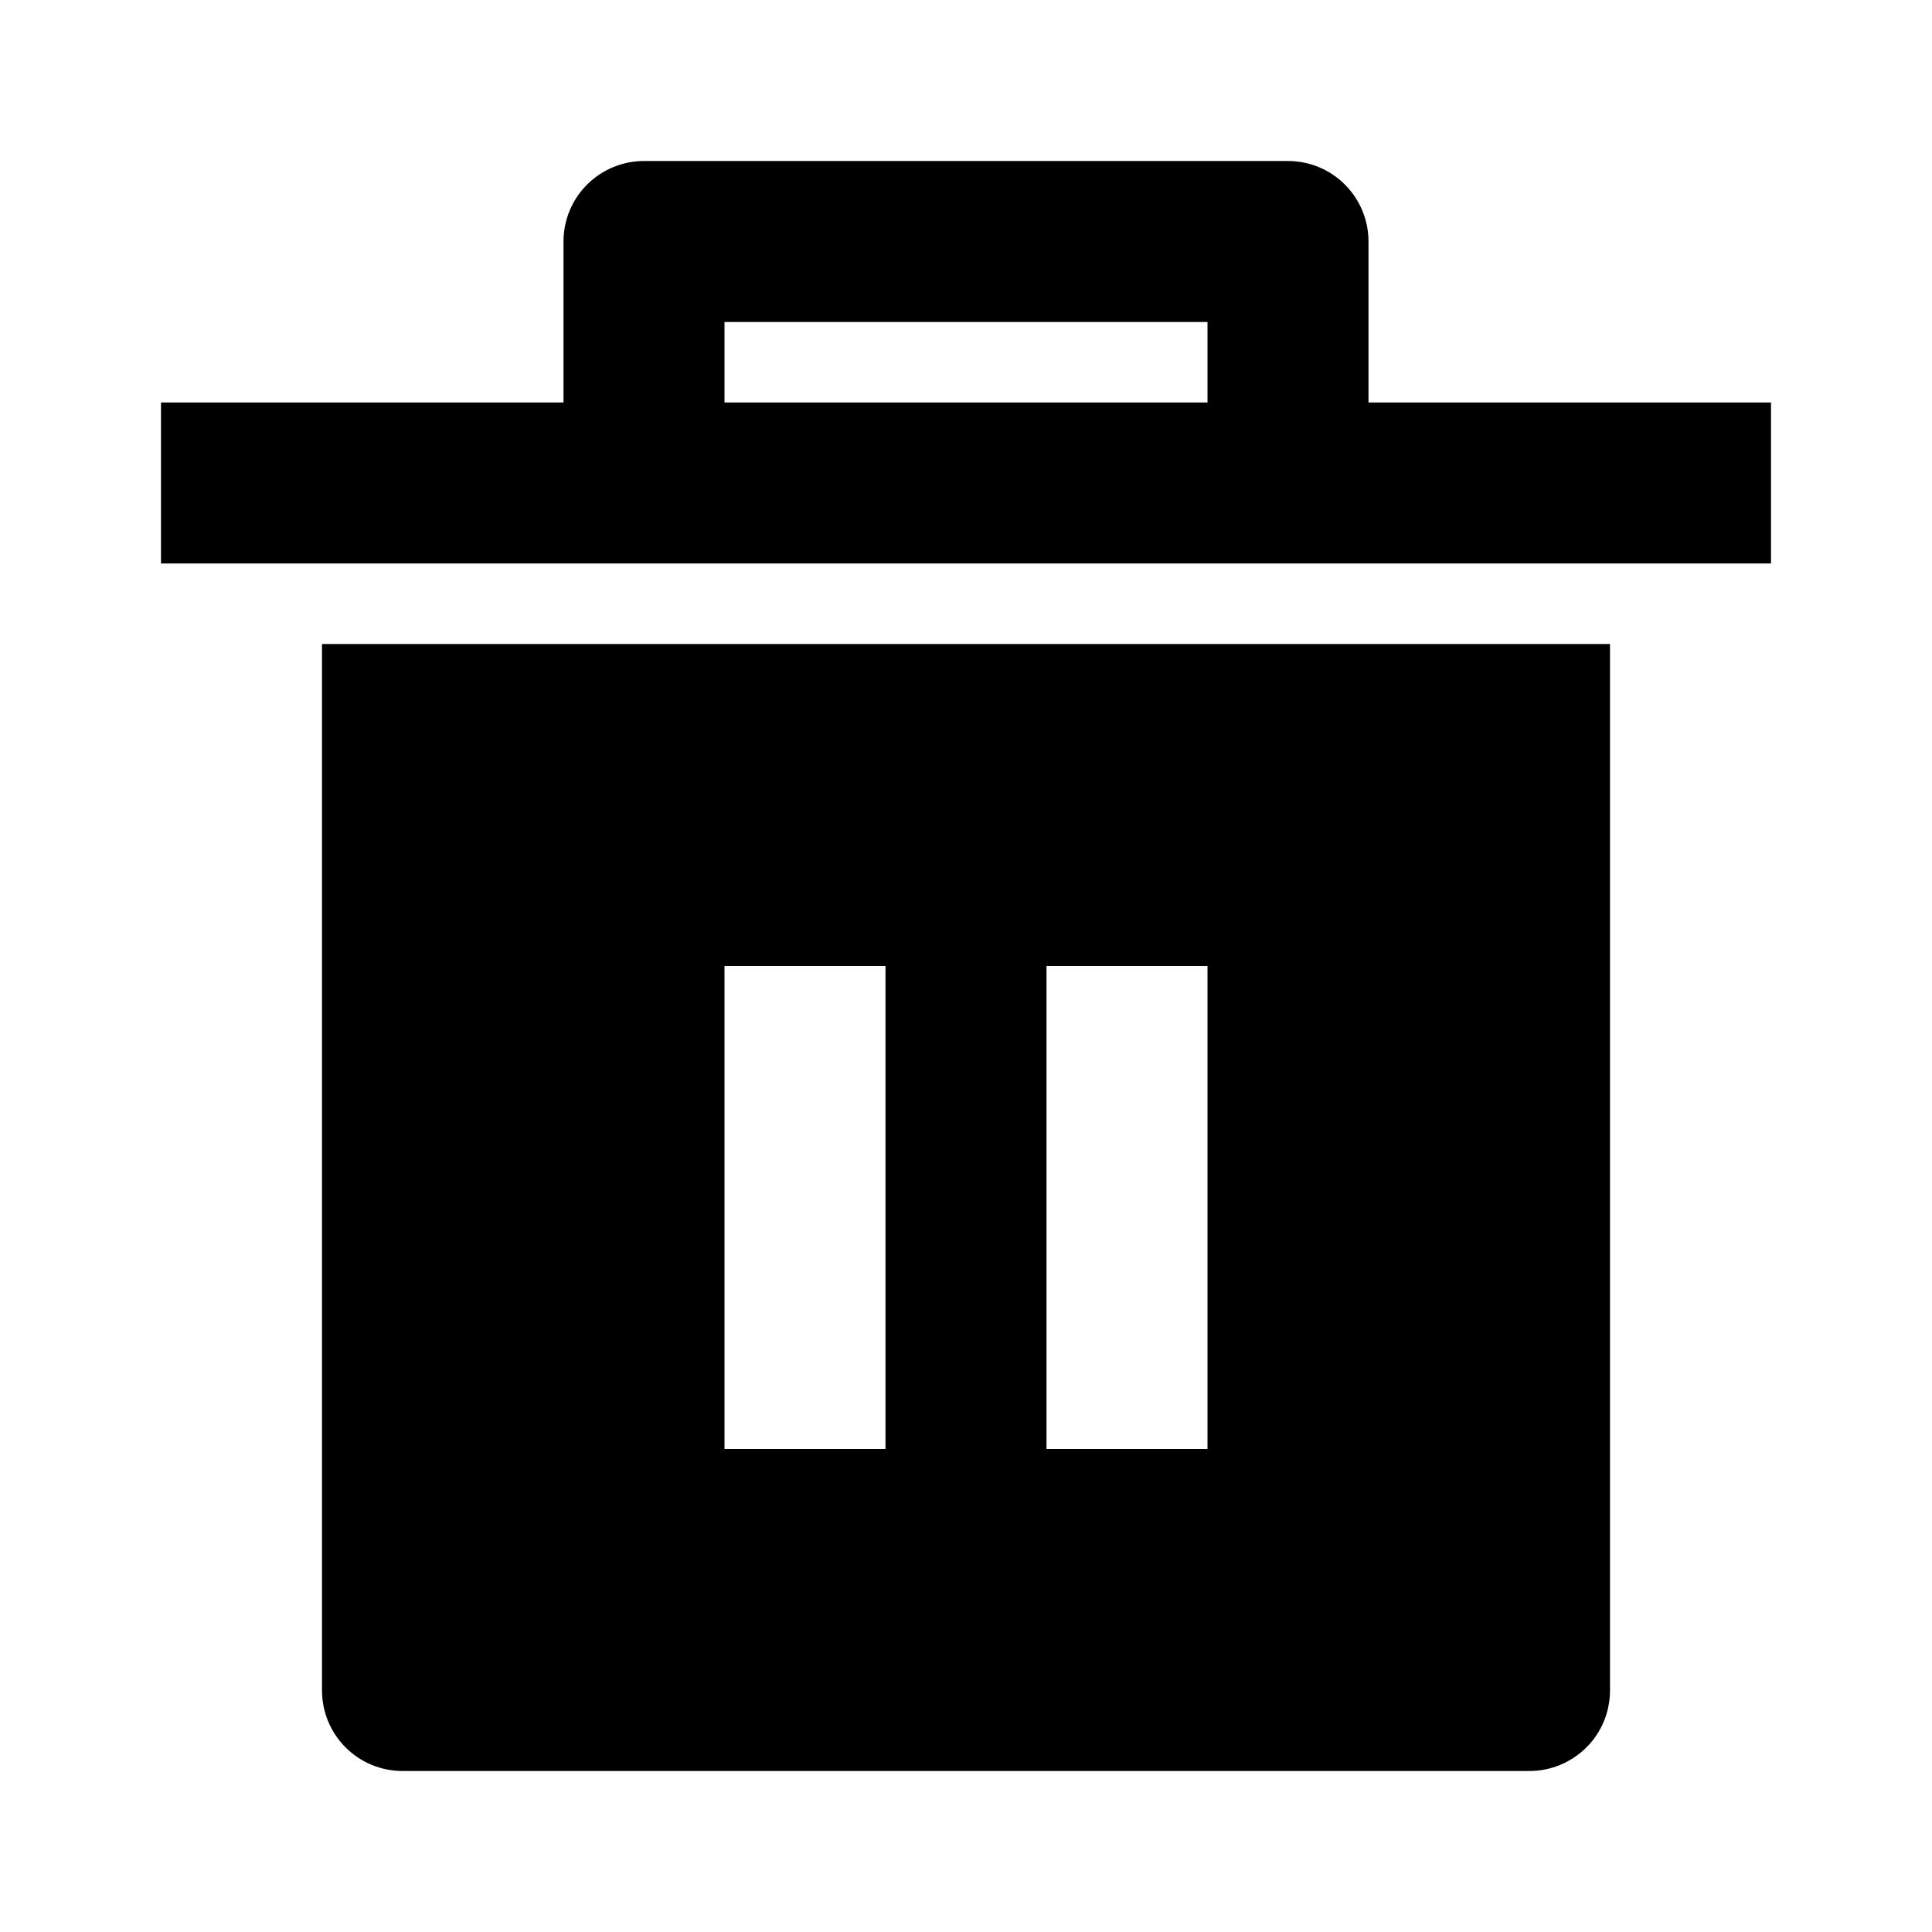 <svg fill="currentColor" height="24" viewBox="0 0 24 24" width="24" xmlns="http://www.w3.org/2000/svg"><path d="m4 8h16v13c0 .265-.105.52-.293.707s-.442.293-.707.293h-14c-.265 0-.52-.105-.707-.293-.188-.188-.293-.442-.293-.707zm3-3v-2c0-.265.105-.52.293-.707.188-.188.442-.293.707-.293h8c.265 0 .52.105.707.293.188.188.293.442.293.707v2h5v2h-20v-2zm2-1v1h6v-1zm0 8v6h2v-6zm4 0v6h2v-6z" /></svg>